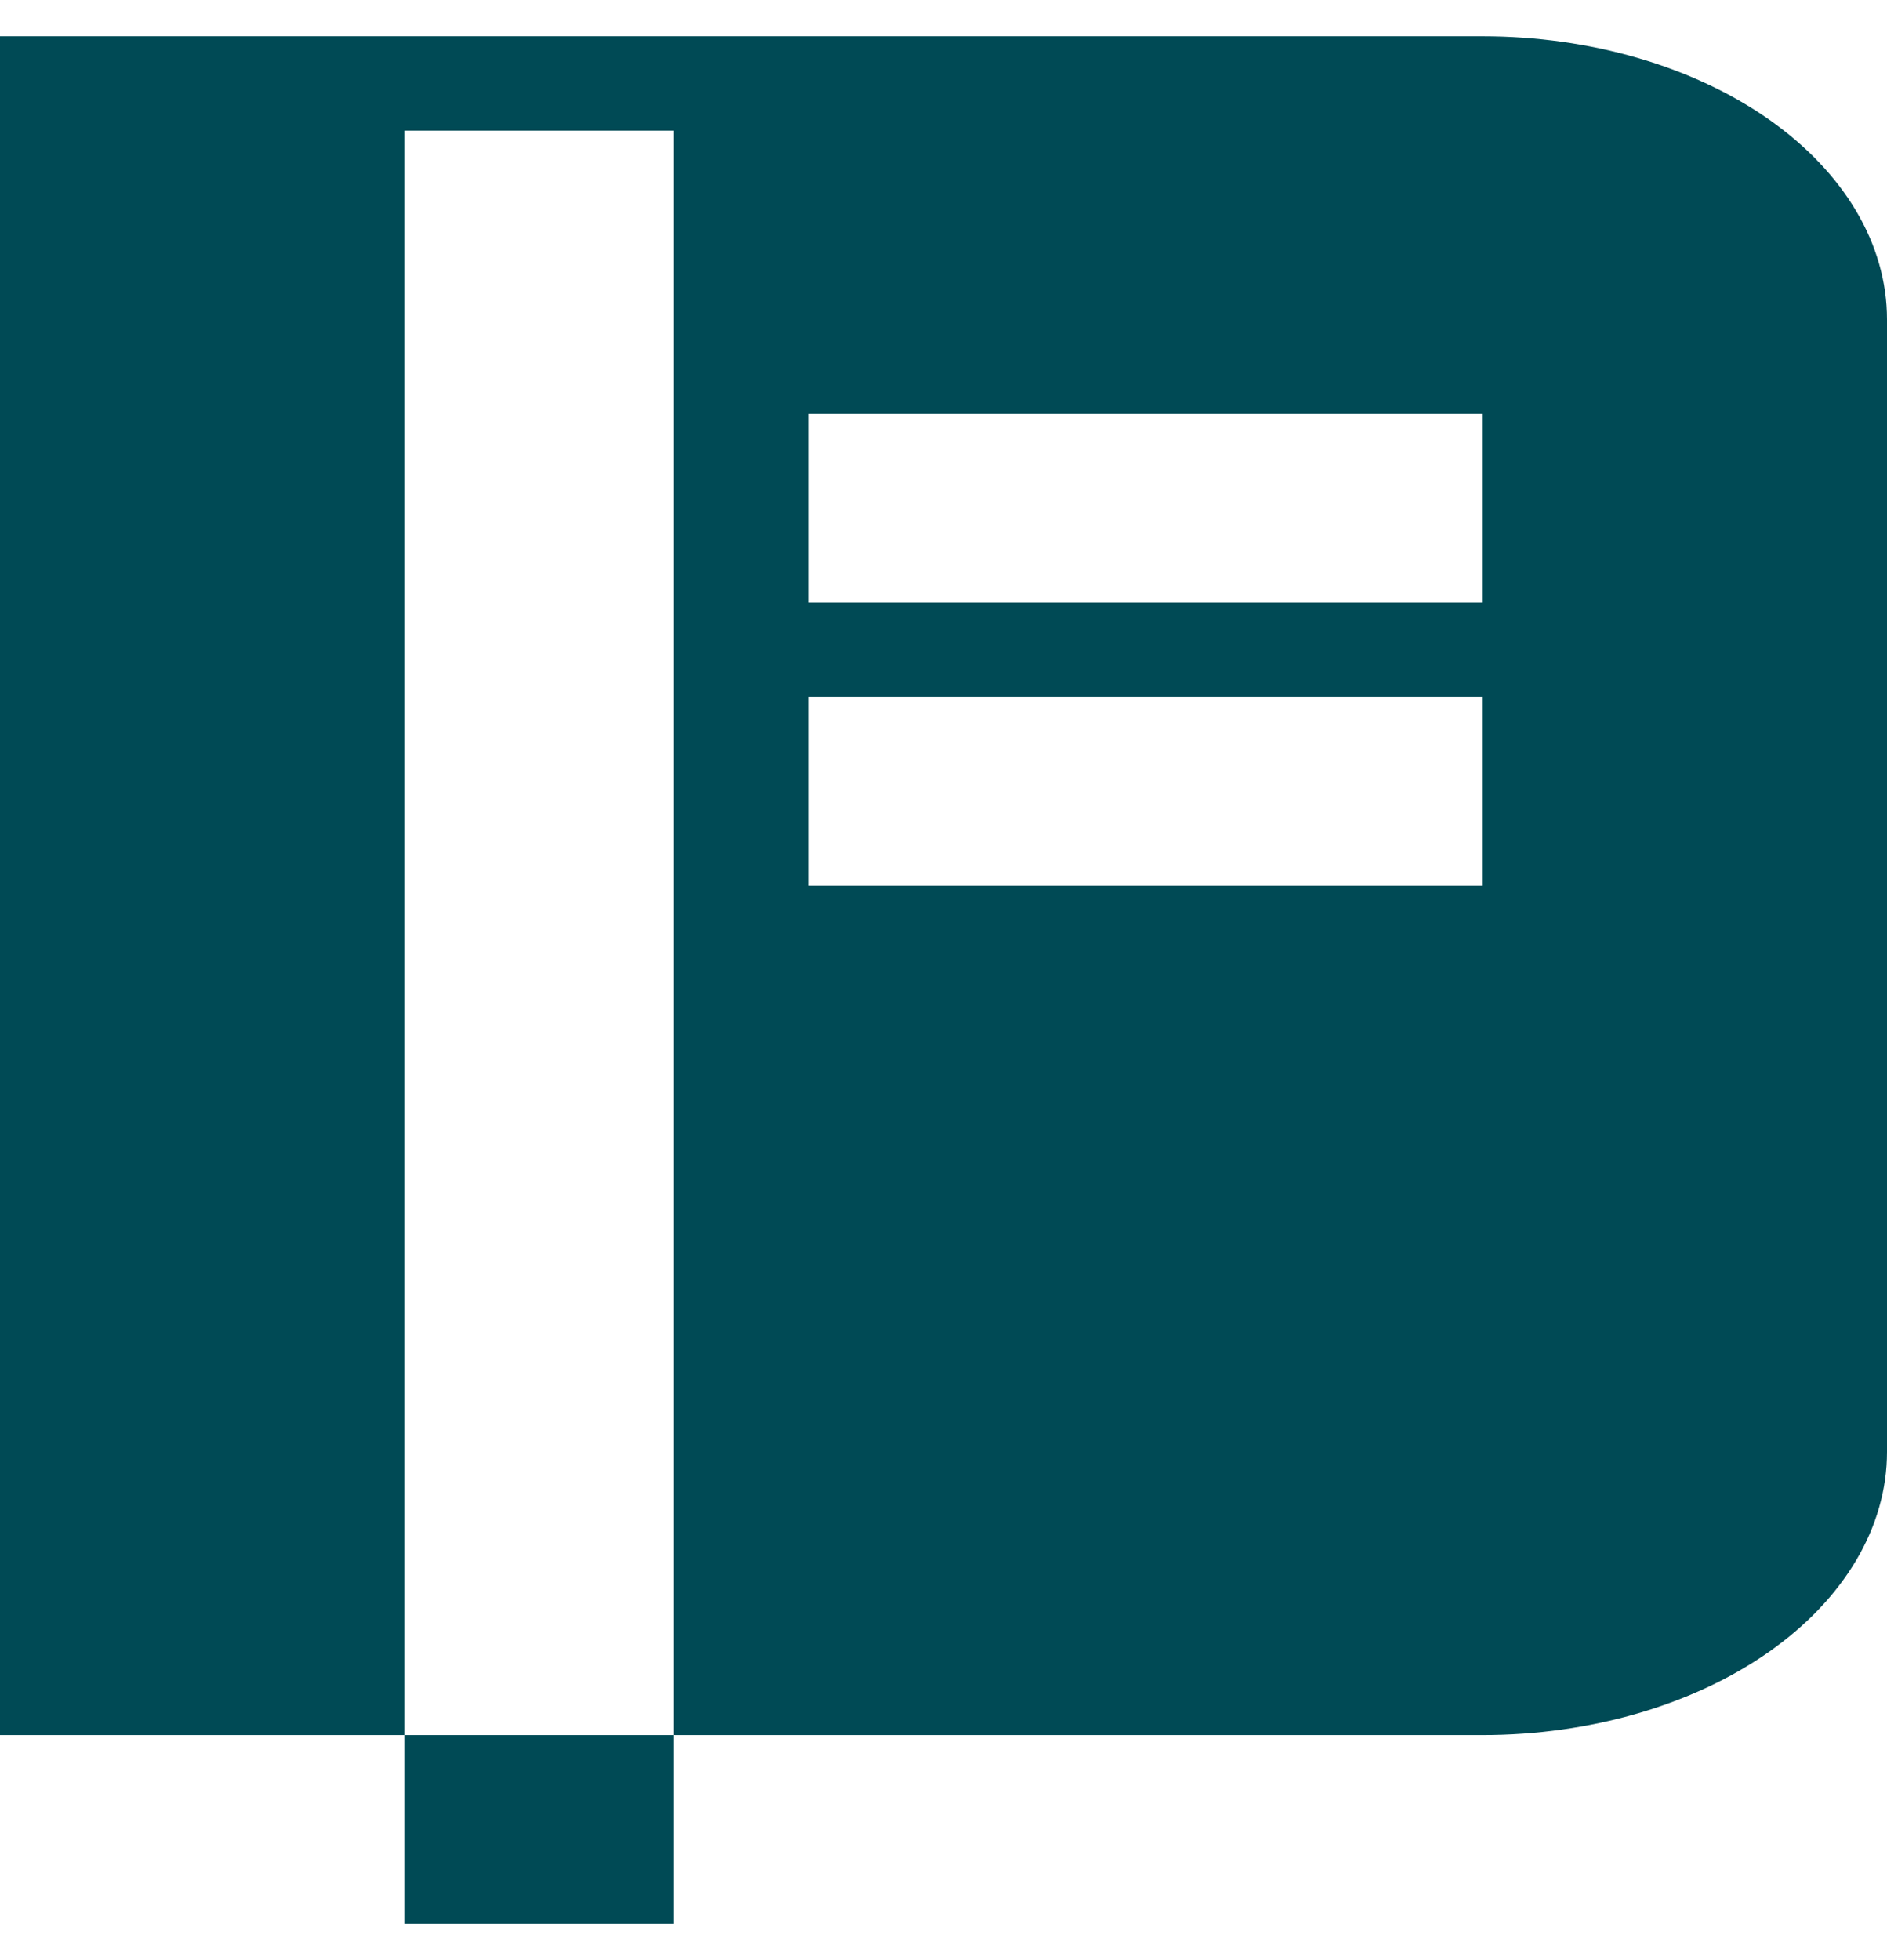 <svg width="26" height="27" viewBox="0 0 26 27" fill="none" xmlns="http://www.w3.org/2000/svg">
<path d="M9.286 23.9V1.8H5.571V23.9H0V0.5H20.429C21.906 0.5 23.323 0.911 24.368 1.642C25.413 2.374 26 3.366 26 4.4V20C26 21.034 25.413 22.026 24.368 22.758C23.323 23.489 21.906 23.9 20.429 23.9H9.286ZM11.143 5.7V8.3H20.429V5.7H11.143ZM11.143 9.6V12.2H20.429V9.6H11.143ZM5.571 23.9H9.286V26.5H5.571V23.9Z" fill="#004A55"/>
</svg>
